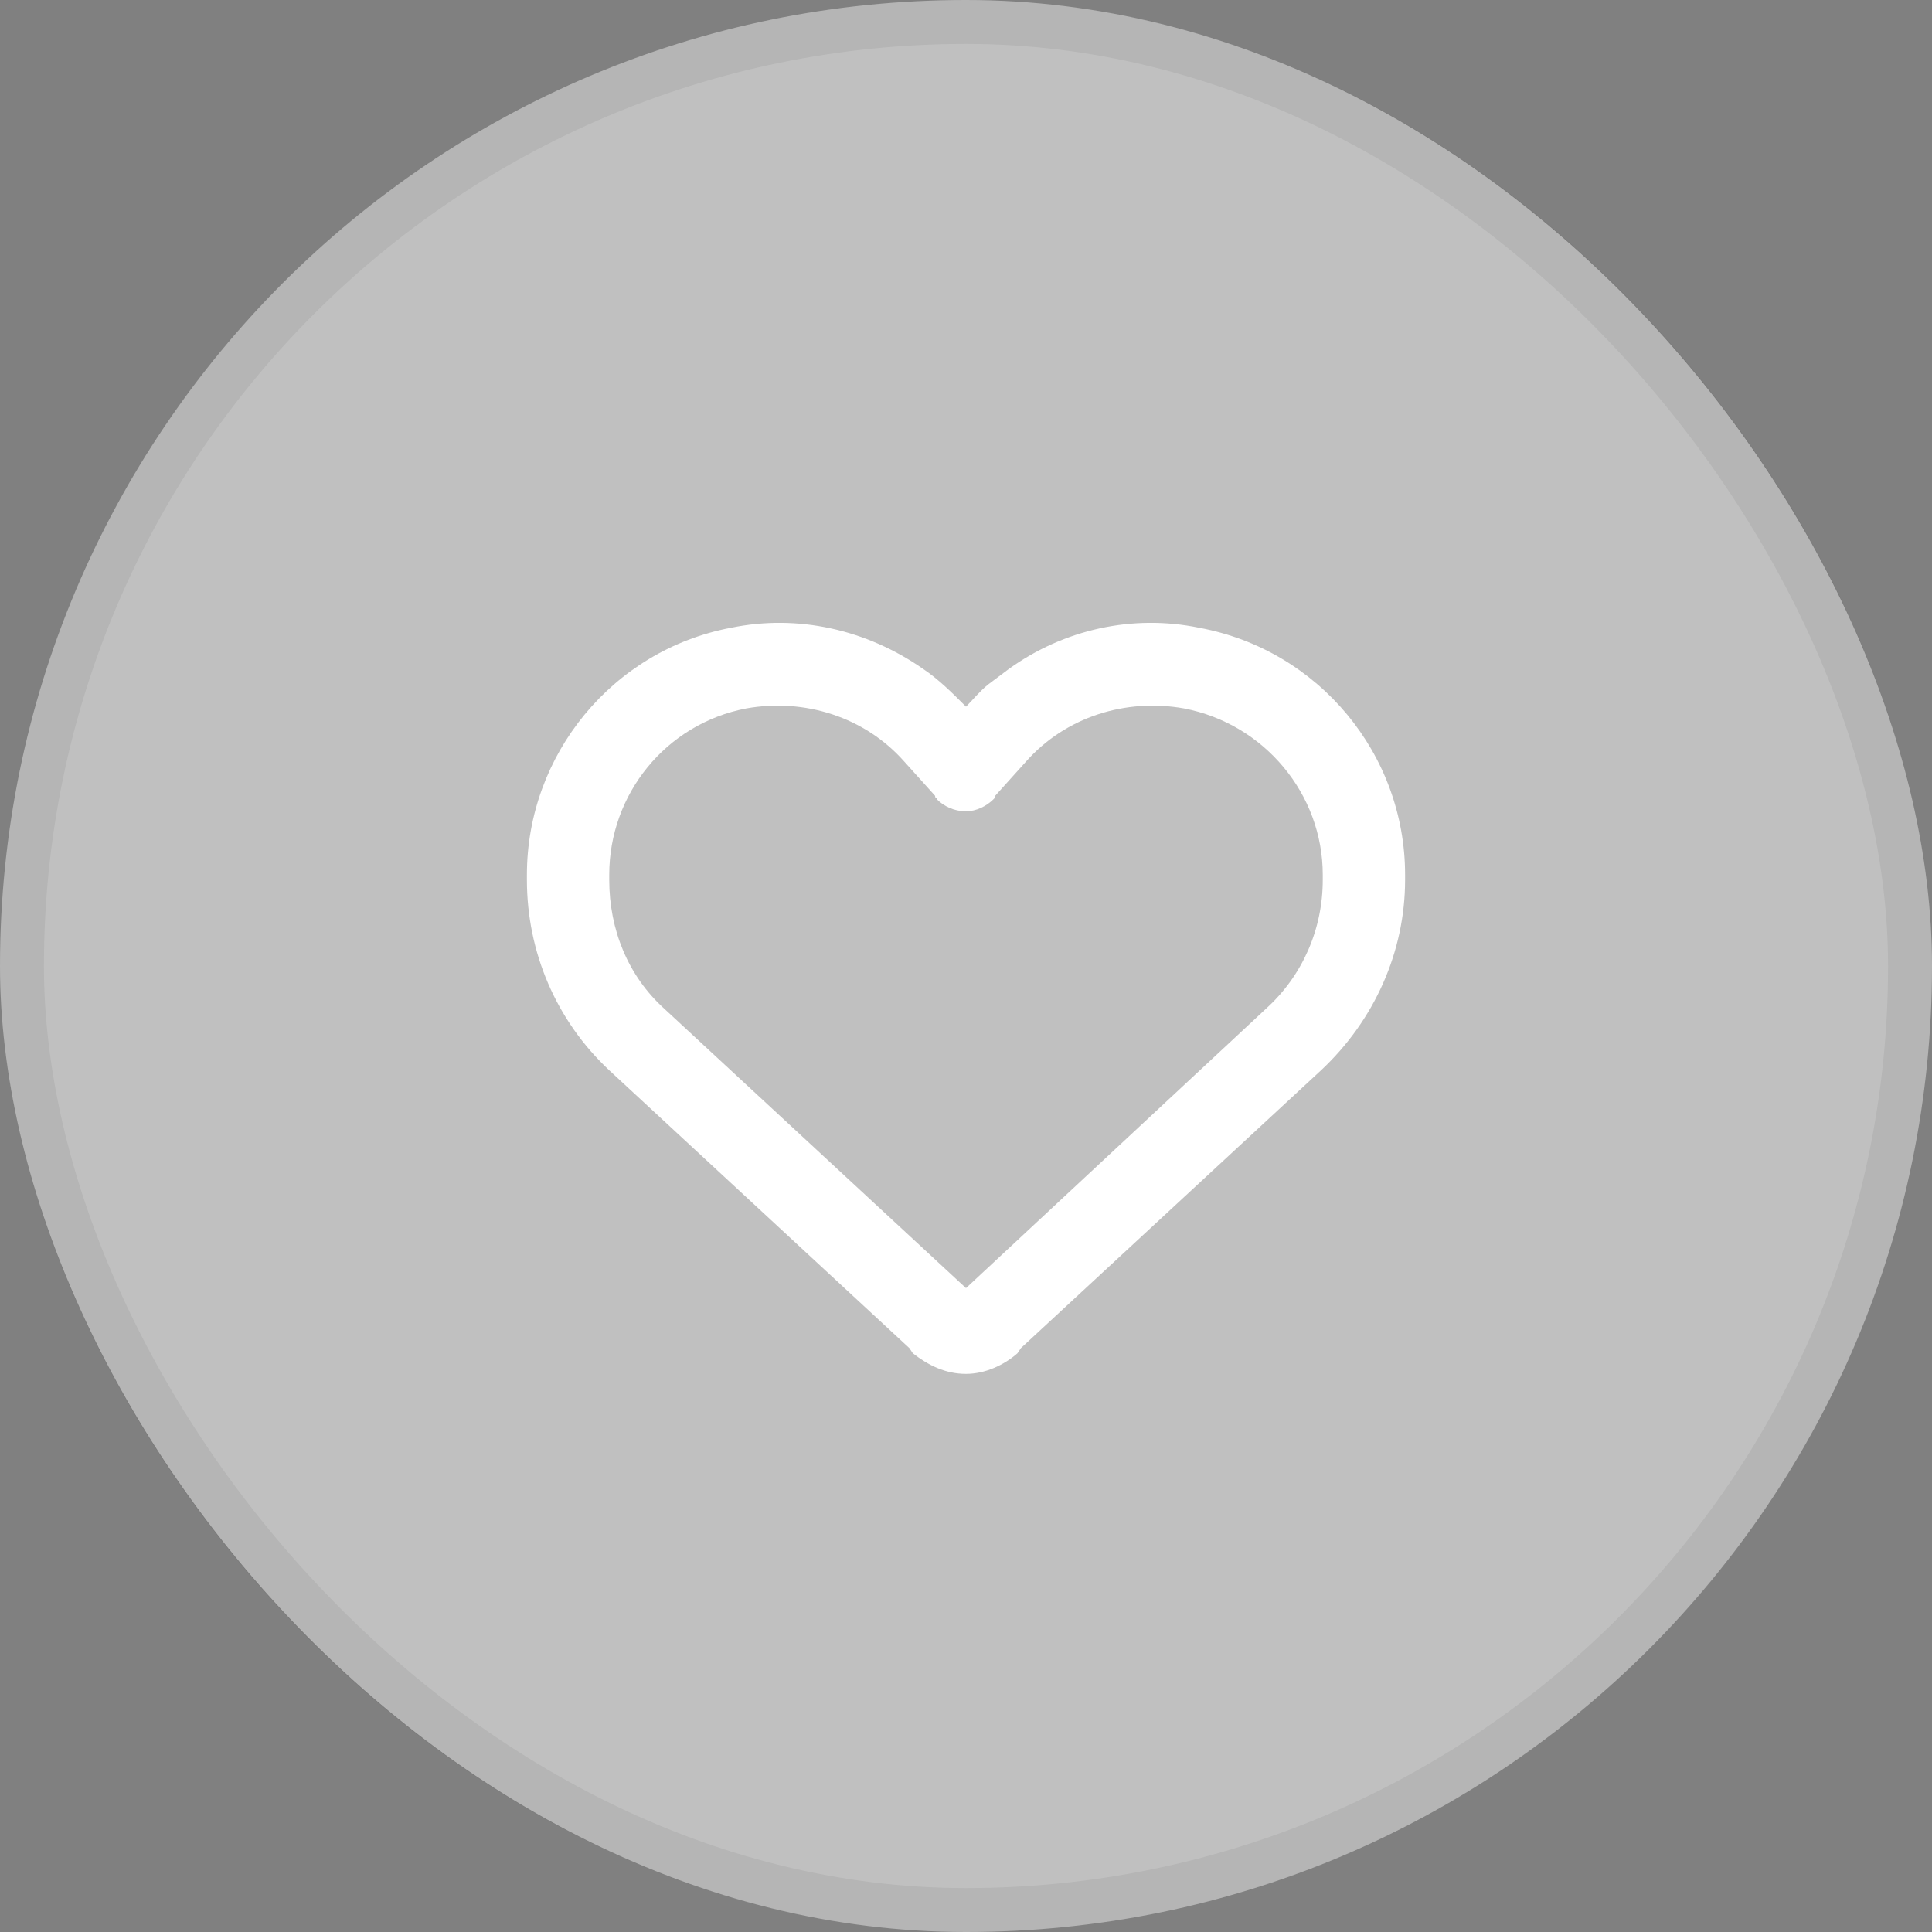 
<svg width="44" height="44" viewBox="0 0 44 44" fill="none" xmlns="http://www.w3.org/2000/svg">
<rect x="0" y="0" width="44" height="44" fill="#808080" stroke="none"/>
<rect width="44" height="44" rx="22" fill="white" fill-opacity="0.5"/>
<rect x="0.5" y="0.5" width="43" height="43" rx="21.5" stroke="black" stroke-opacity="0.06"/>
<path d="M20.789 30.82L20.711 30.703L13.875 24.375C12.664 23.242 12 21.68 12 20.039V19.922C12 17.188 13.953 14.805 16.648 14.297C18.172 13.984 19.734 14.336 21.023 15.234C21.375 15.469 21.688 15.781 22 16.094C22.156 15.938 22.312 15.742 22.508 15.586C22.664 15.469 22.82 15.352 22.977 15.234C24.227 14.336 25.789 13.984 27.312 14.297C30.047 14.805 32 17.188 32 19.922V20.039C32 21.68 31.297 23.242 30.086 24.375L23.25 30.703L23.172 30.82C22.859 31.094 22.43 31.289 22 31.289C21.531 31.289 21.141 31.094 20.789 30.82ZM21.336 18.164C21.297 18.164 21.297 18.164 21.297 18.125L20.594 17.344C19.695 16.328 18.328 15.898 17 16.133C15.164 16.484 13.875 18.086 13.875 19.922V20.039C13.875 21.172 14.305 22.227 15.125 22.969L22 29.336L28.836 22.969C29.656 22.227 30.125 21.172 30.125 20.039V19.922C30.125 18.086 28.797 16.484 26.961 16.133C25.633 15.898 24.266 16.328 23.367 17.344L22.664 18.125C22.664 18.164 22.664 18.164 22.625 18.203C22.469 18.359 22.234 18.477 22 18.477C21.727 18.477 21.492 18.359 21.336 18.203V18.164Z" fill="white"/>
</svg>
